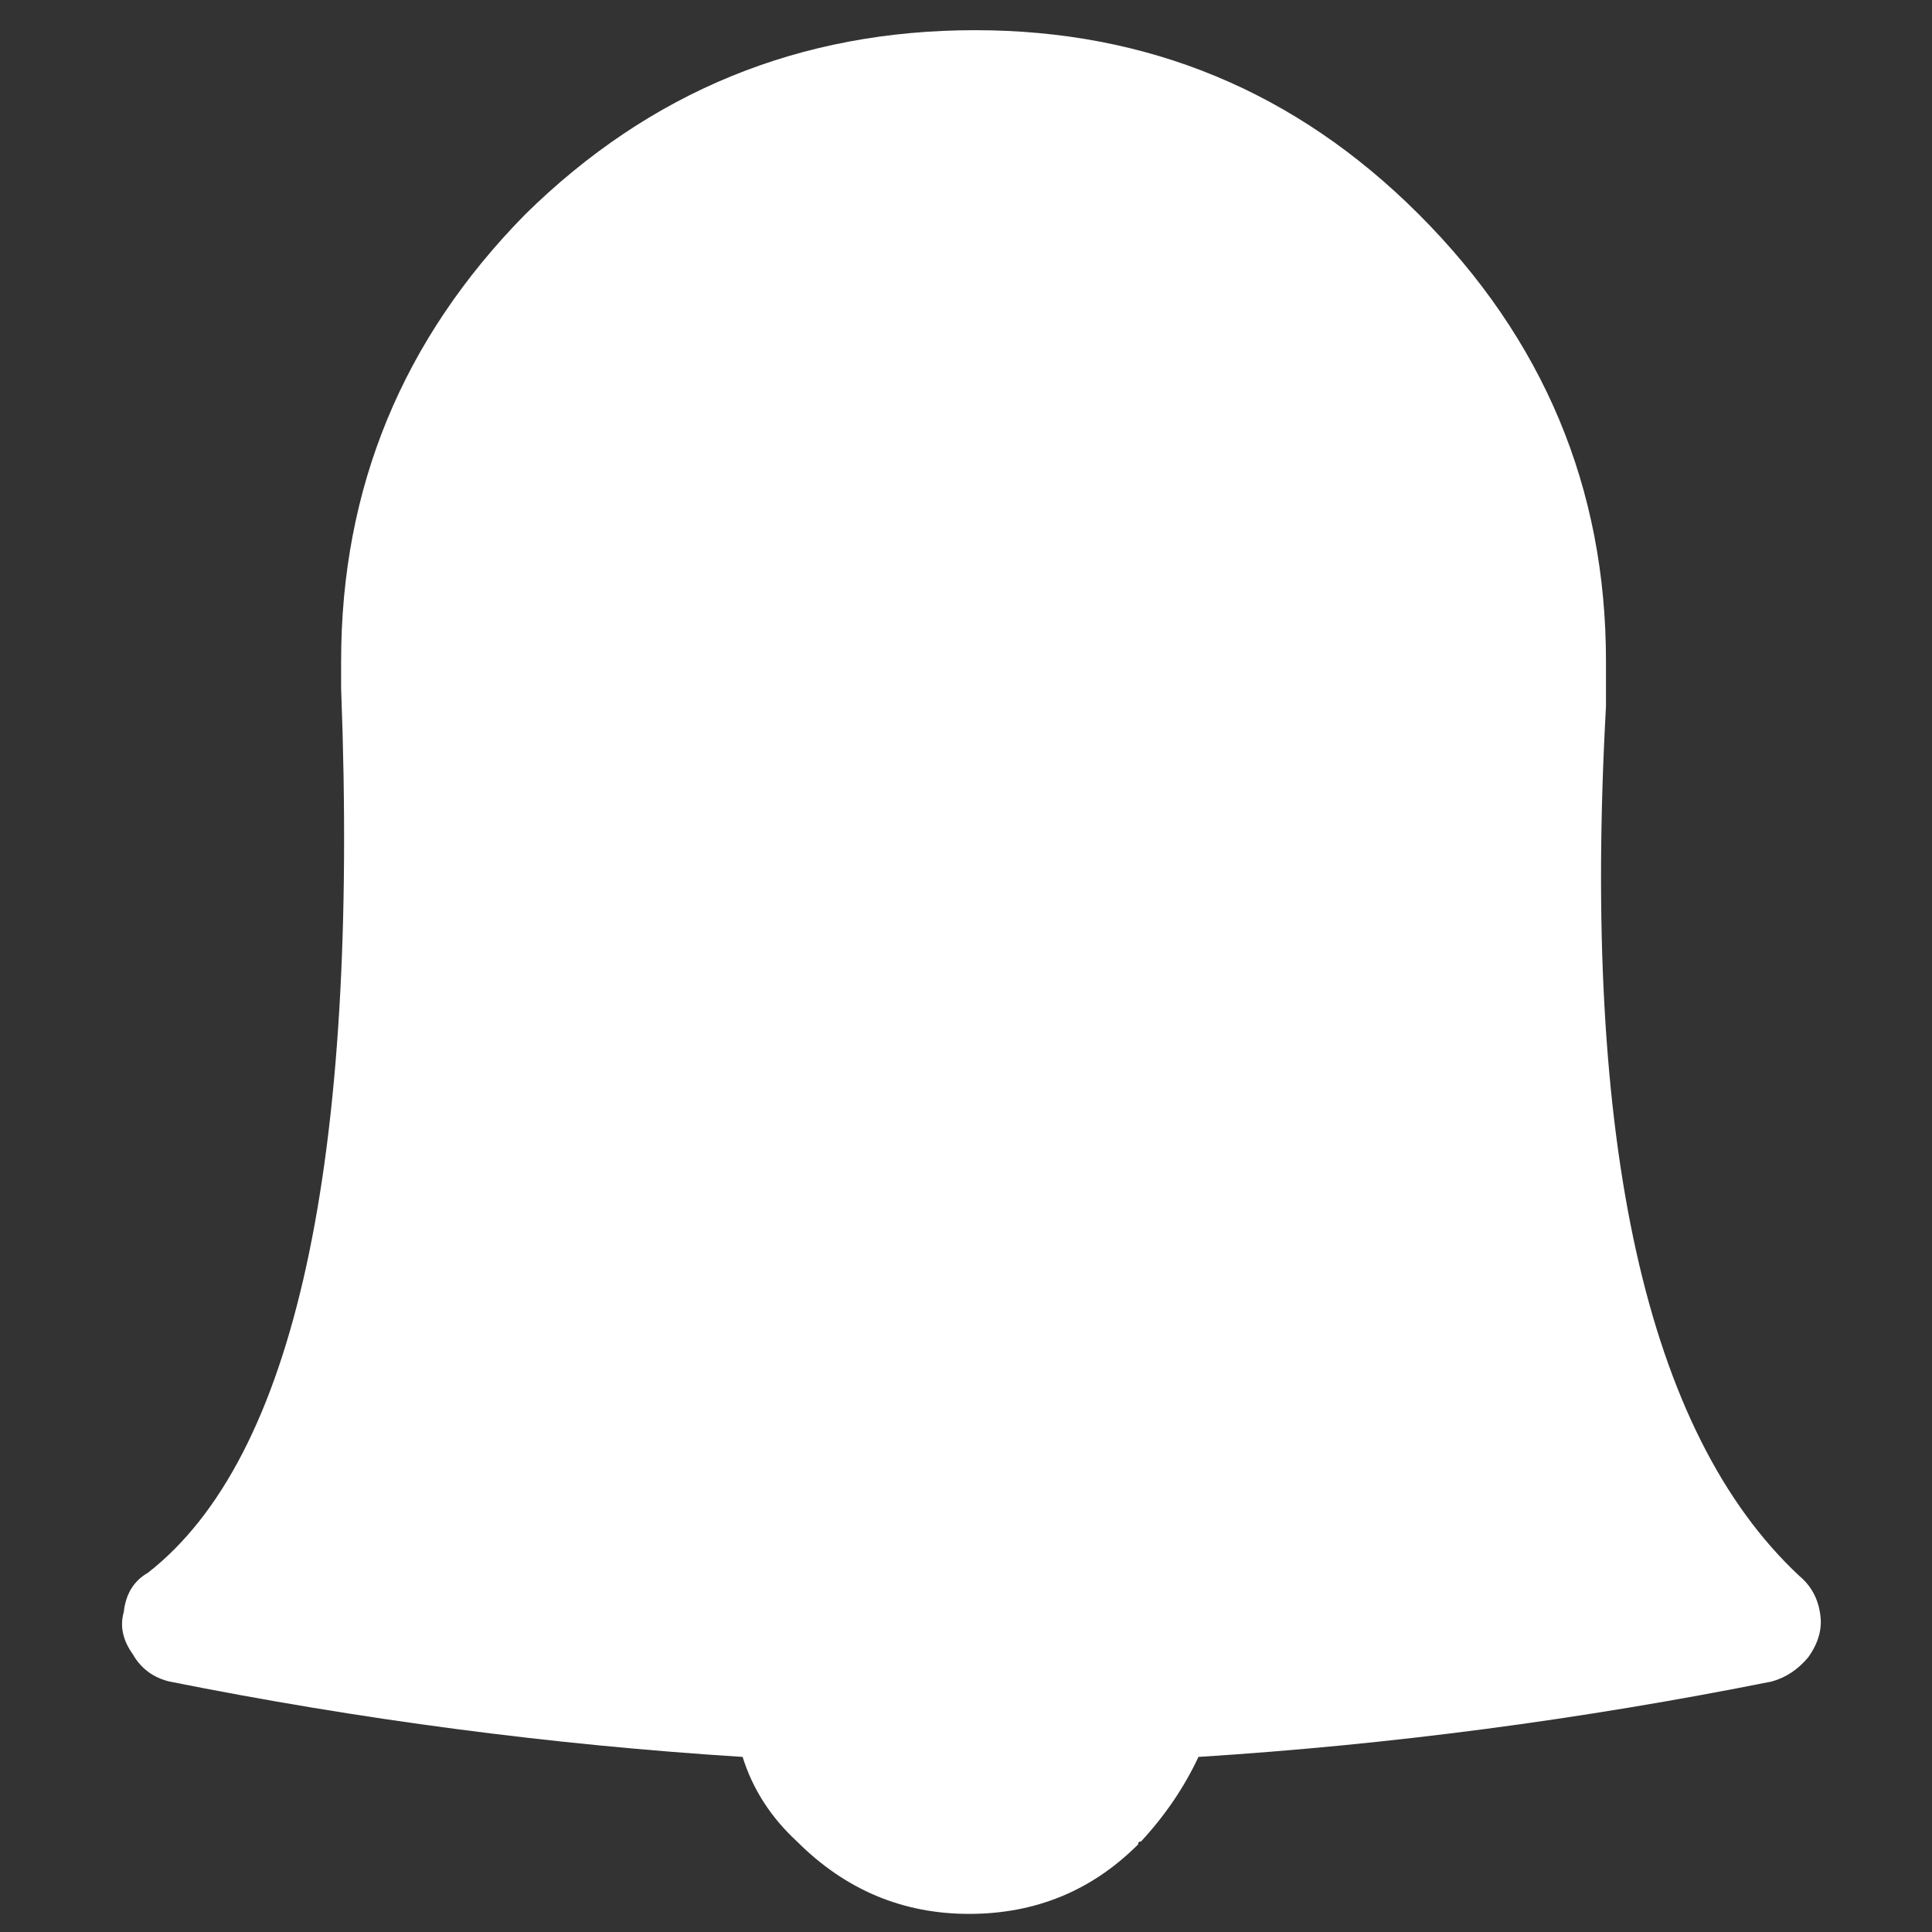 
<svg xmlns="http://www.w3.org/2000/svg" version="1.1" xmlns:xlink="http://www.w3.org/1999/xlink" preserveAspectRatio="none" x="0px" y="0px" width="32px" height="32px" viewBox="0 0 32 32">
<rect x="0" y="0" width="32" height="32" fill="#333333" stroke="none"/>
<defs>
<g id="icon_bell_0_Layer1_0_FILL">
<path fill="#FFFFFF" stroke="none" d="
M 26.6 11.7
L 26.6 11.65
Q 26.6 11.35 26.6 10.95 26.6 6.65 23.5 3.55 20.45 0.5 16.15 0.5 11.8 0.5 8.7 3.55 5.65 6.65 5.65 10.95 5.65 11.15 5.65 11.35
L 5.65 11.4
Q 6.1 23.2 2.45 26.05 2.1 26.25 2.05 26.7 1.95 27.05 2.2 27.4 2.4 27.75 2.8 27.85 7.55 28.8 12.3 29.1 12.55 29.9 13.2 30.5 14.4 31.7 16.05 31.7 17.7 31.7 18.85 30.55 18.85 30.5 18.9 30.5 19.5 29.85 19.85 29.1 24.6 28.8 29.35 27.85 29.7 27.75 29.95 27.45 30.2 27.1 30.15 26.75 30.1 26.35 29.8 26.1 26 22.55 26.6 11.7 Z"/>
</g>

<g id="icon_bell_0_Layer0_0_FILL">
<path fill="#FFFFFF" fill-opacity="0" stroke="none" d="
M 32 0
L 0 0 0 32 32 32 32 0 Z"/>
</g>
</defs>

<g transform="matrix( 1, 0, 0, 1, 0,0) ">
<g transform="matrix( 1, 0, 0, 1, 0,0) ">
<use xlink:href="#icon_bell_0_Layer1_0_FILL"/>
</g>

<g transform="matrix( 1, 0, 0, 1, 0,0) ">
<use xlink:href="#icon_bell_0_Layer0_0_FILL"/>
</g>
</g>
</svg>
